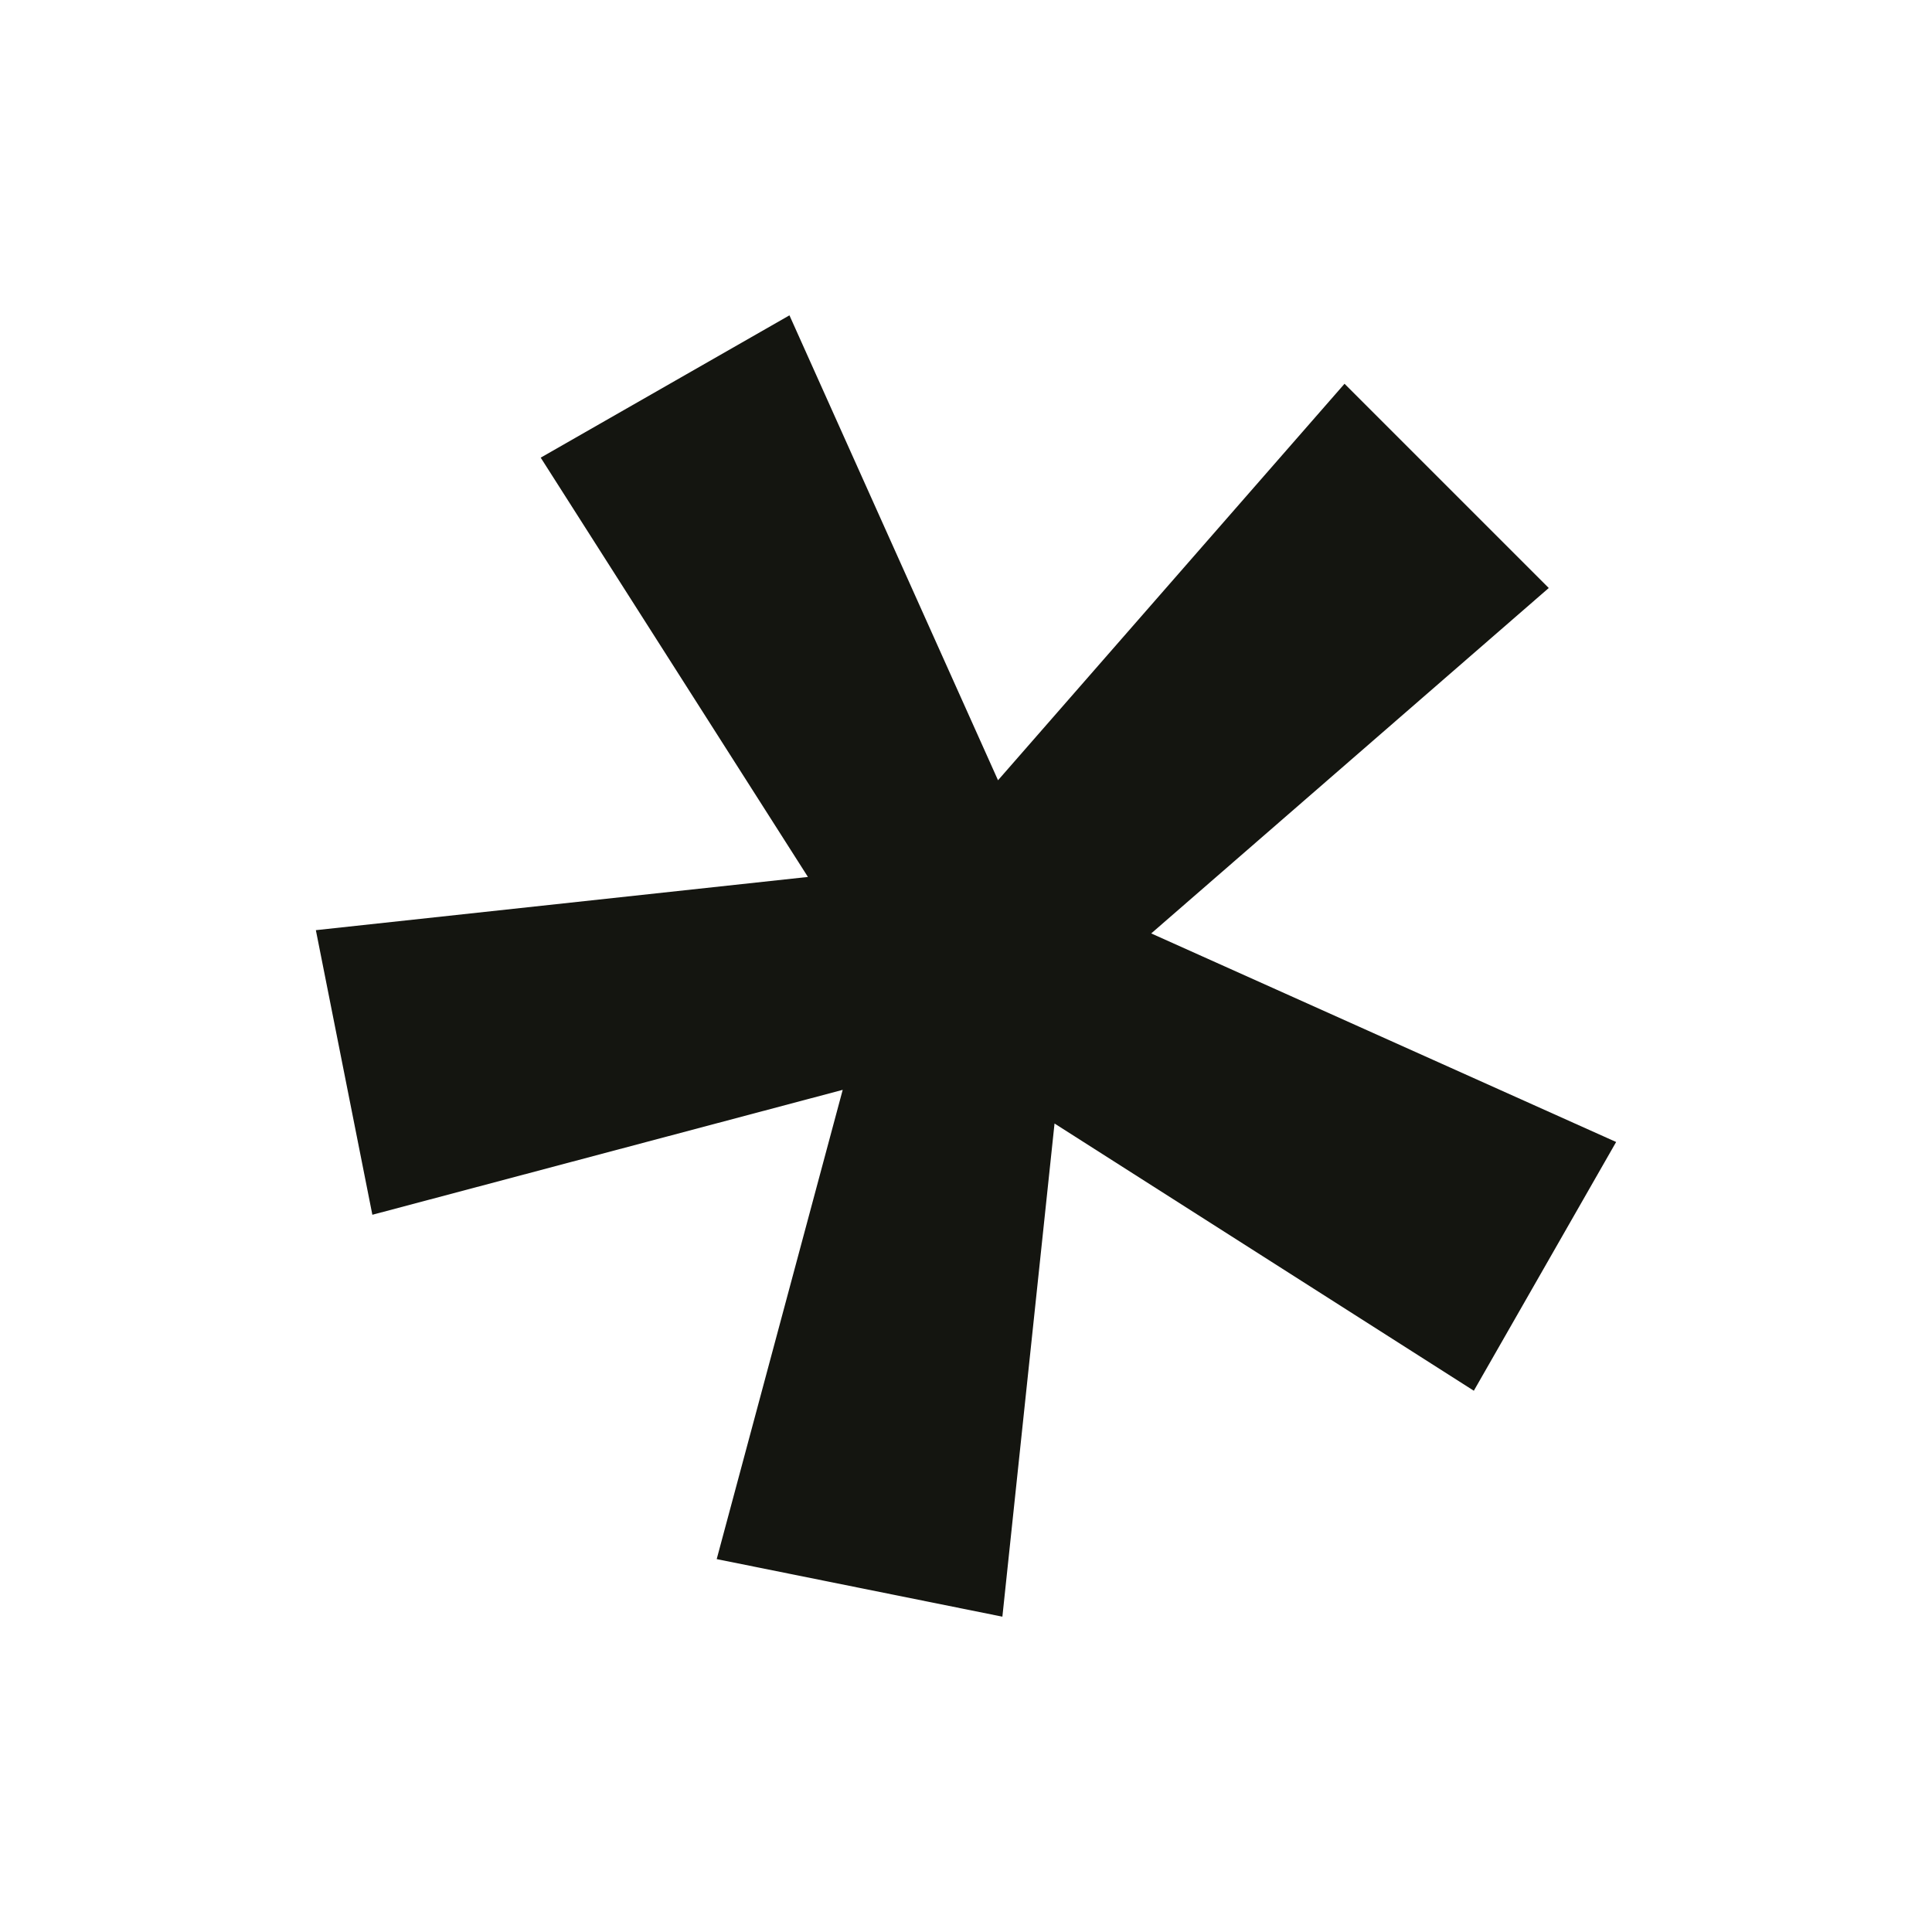 <?xml version="1.0" encoding="UTF-8"?>
<svg xmlns="http://www.w3.org/2000/svg" viewBox="0 0 1080 1080">
  <defs>
    <style>
      .colour {
        fill: #141510;
      }
    </style>
  </defs>
  <g>
    <path class="colour" d="M865.78,328.69l-222.24,193.1,259.89,116.59-79.55,139.05-234.39-149.38-29.15,275.68-159.7-32.18,70.44-262.32-262.93,69.83-31.58-159.09,275.07-29.75-149.38-234.39,139.05-79.55,116.59,259.89,193.7-221.64,114.16,114.16Z"/>
  </g>
</svg>
